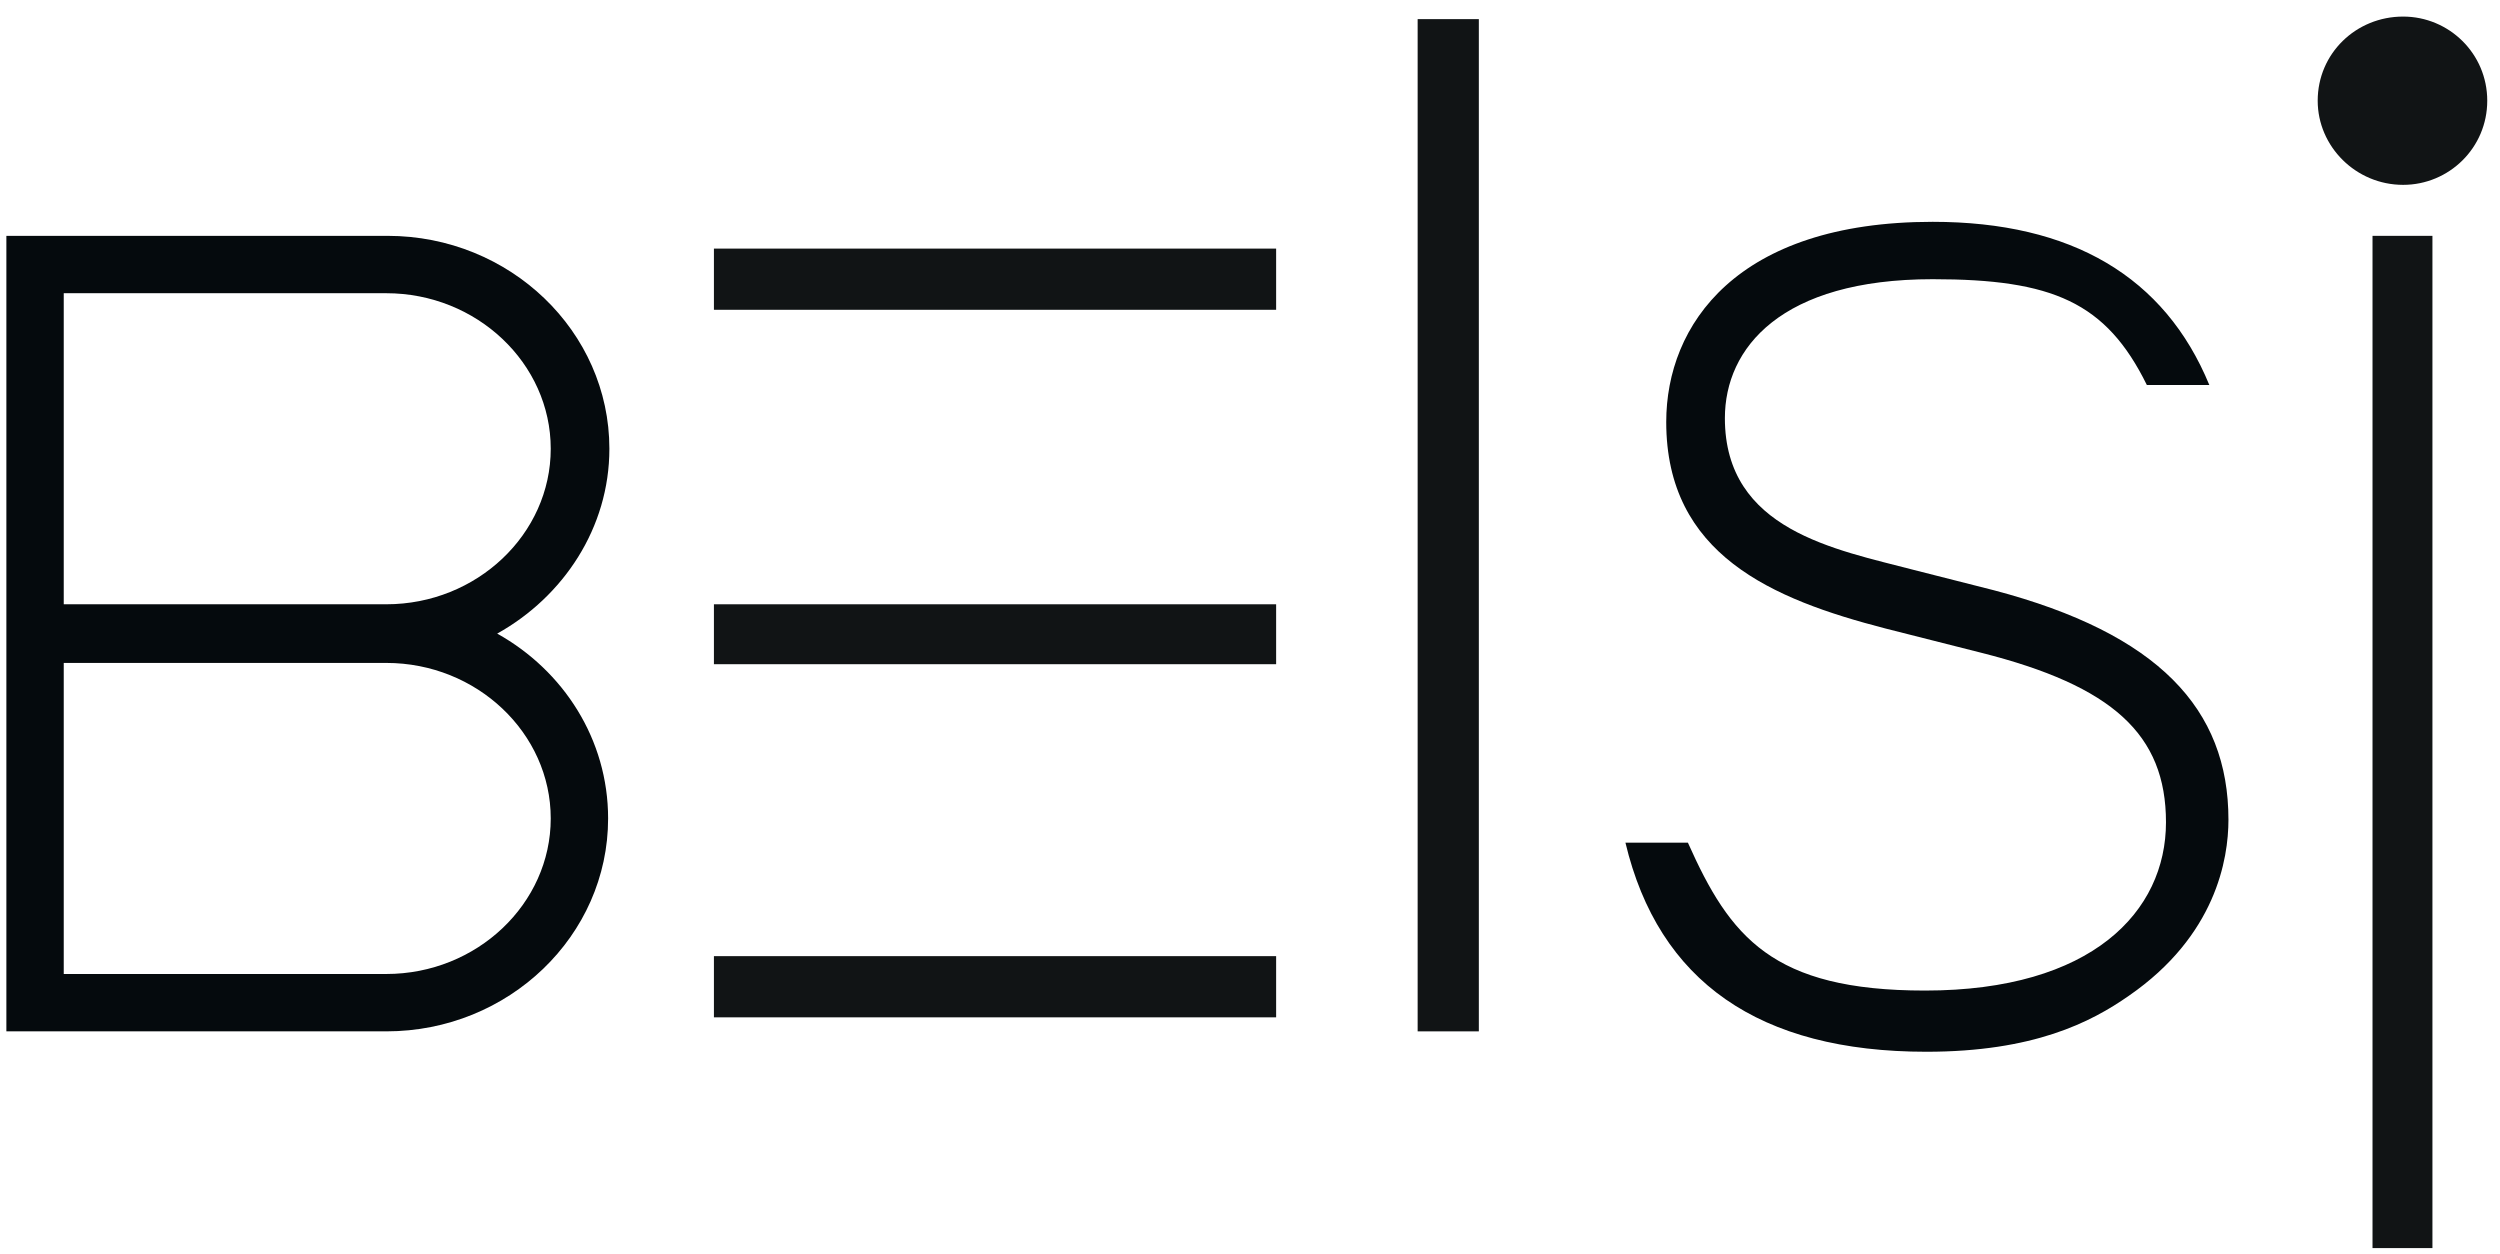 <?xml version="1.0" encoding="utf-8"?>
<!-- Generator: Adobe Illustrator 22.0.1, SVG Export Plug-In . SVG Version: 6.00 Build 0)  -->
<svg version="1.1" id="Layer_1" xmlns="http://www.w3.org/2000/svg" xmlns:xlink="http://www.w3.org/1999/xlink" x="0px" y="0px"
	 viewBox="0 0 196.1 98.4" style="enable-background:new 0 0 196.1 98.4;" xml:space="preserve">
<style type="text/css">
	.st0{fill:#111415;}
	.st1{fill:#050A0D;}
</style>
<path class="st0" d="M195.1,7.9c0,3.7-3,6.6-6.6,6.6c-3.7,0-6.7-3-6.7-6.6c0-3.7,3-6.6,6.7-6.6C192.1,1.3,195.1,4.2,195.1,7.9
	L195.1,7.9z"/>
<polygon class="st0" points="111.2,1.5 116,1.5 116,80.9 111.2,80.9 111.2,1.5 "/>
<polygon class="st0" points="186.1,18.5 190.8,18.5 190.8,97.9 186.1,97.9 186.1,18.5 "/>
<polygon class="st0" points="56,19.5 100.1,19.5 100.1,24.3 56,24.3 56,19.5 "/>
<polygon class="st0" points="56,47.4 100.1,47.4 100.1,52.1 56,52.1 56,47.4 "/>
<polygon class="st0" points="56,75 100.1,75 100.1,79.8 56,79.8 56,75 "/>
<path class="st1" d="M30.3,76.4H5V52h25.3c7.1,0,12.9,5.5,12.9,12.2S37.4,76.4,30.3,76.4L30.3,76.4z M5,23h25.3
	c7.1,0,12.9,5.5,12.9,12.2c0,6.7-5.8,12.2-12.9,12.2H5V23L5,23z M39,49.7c5.2-2.9,8.8-8.3,8.8-14.5c0-9.2-7.8-16.7-17.4-16.7H0.5
	v28.9V52v28.9h29.8c9.6,0,17.4-7.5,17.4-16.7C47.7,58,44.2,52.6,39,49.7L39,49.7z"/>
<path class="st1" d="M156.4,46.3l-6.3-1.6c-6.1-1.6-14.8-3.1-14.8-11.9c0-5.5,4.4-10.9,16.3-10.9c9.4,0,13.6,1.8,16.8,8.3h4.8l0.1,0
	c-3.5-8.5-10.8-12.8-21.7-12.8c-15.4,0-20.9,8.1-20.9,15.7c0,10.4,8.3,13.9,17.2,16.2l7.5,1.9c10.3,2.6,14.5,6.4,14.5,13.3
	c0,7-5.8,13.2-18.9,13.2c-12,0-15.3-4.2-18.6-11.6h-4.9c2.6,10.9,10.5,16.4,23.6,16.4c8.4,0,12.9-2.3,15.9-4.4
	c6.8-4.7,7.8-10.7,7.8-13.8C174.8,55.6,169.3,49.7,156.4,46.3L156.4,46.3z"/>
</svg>
